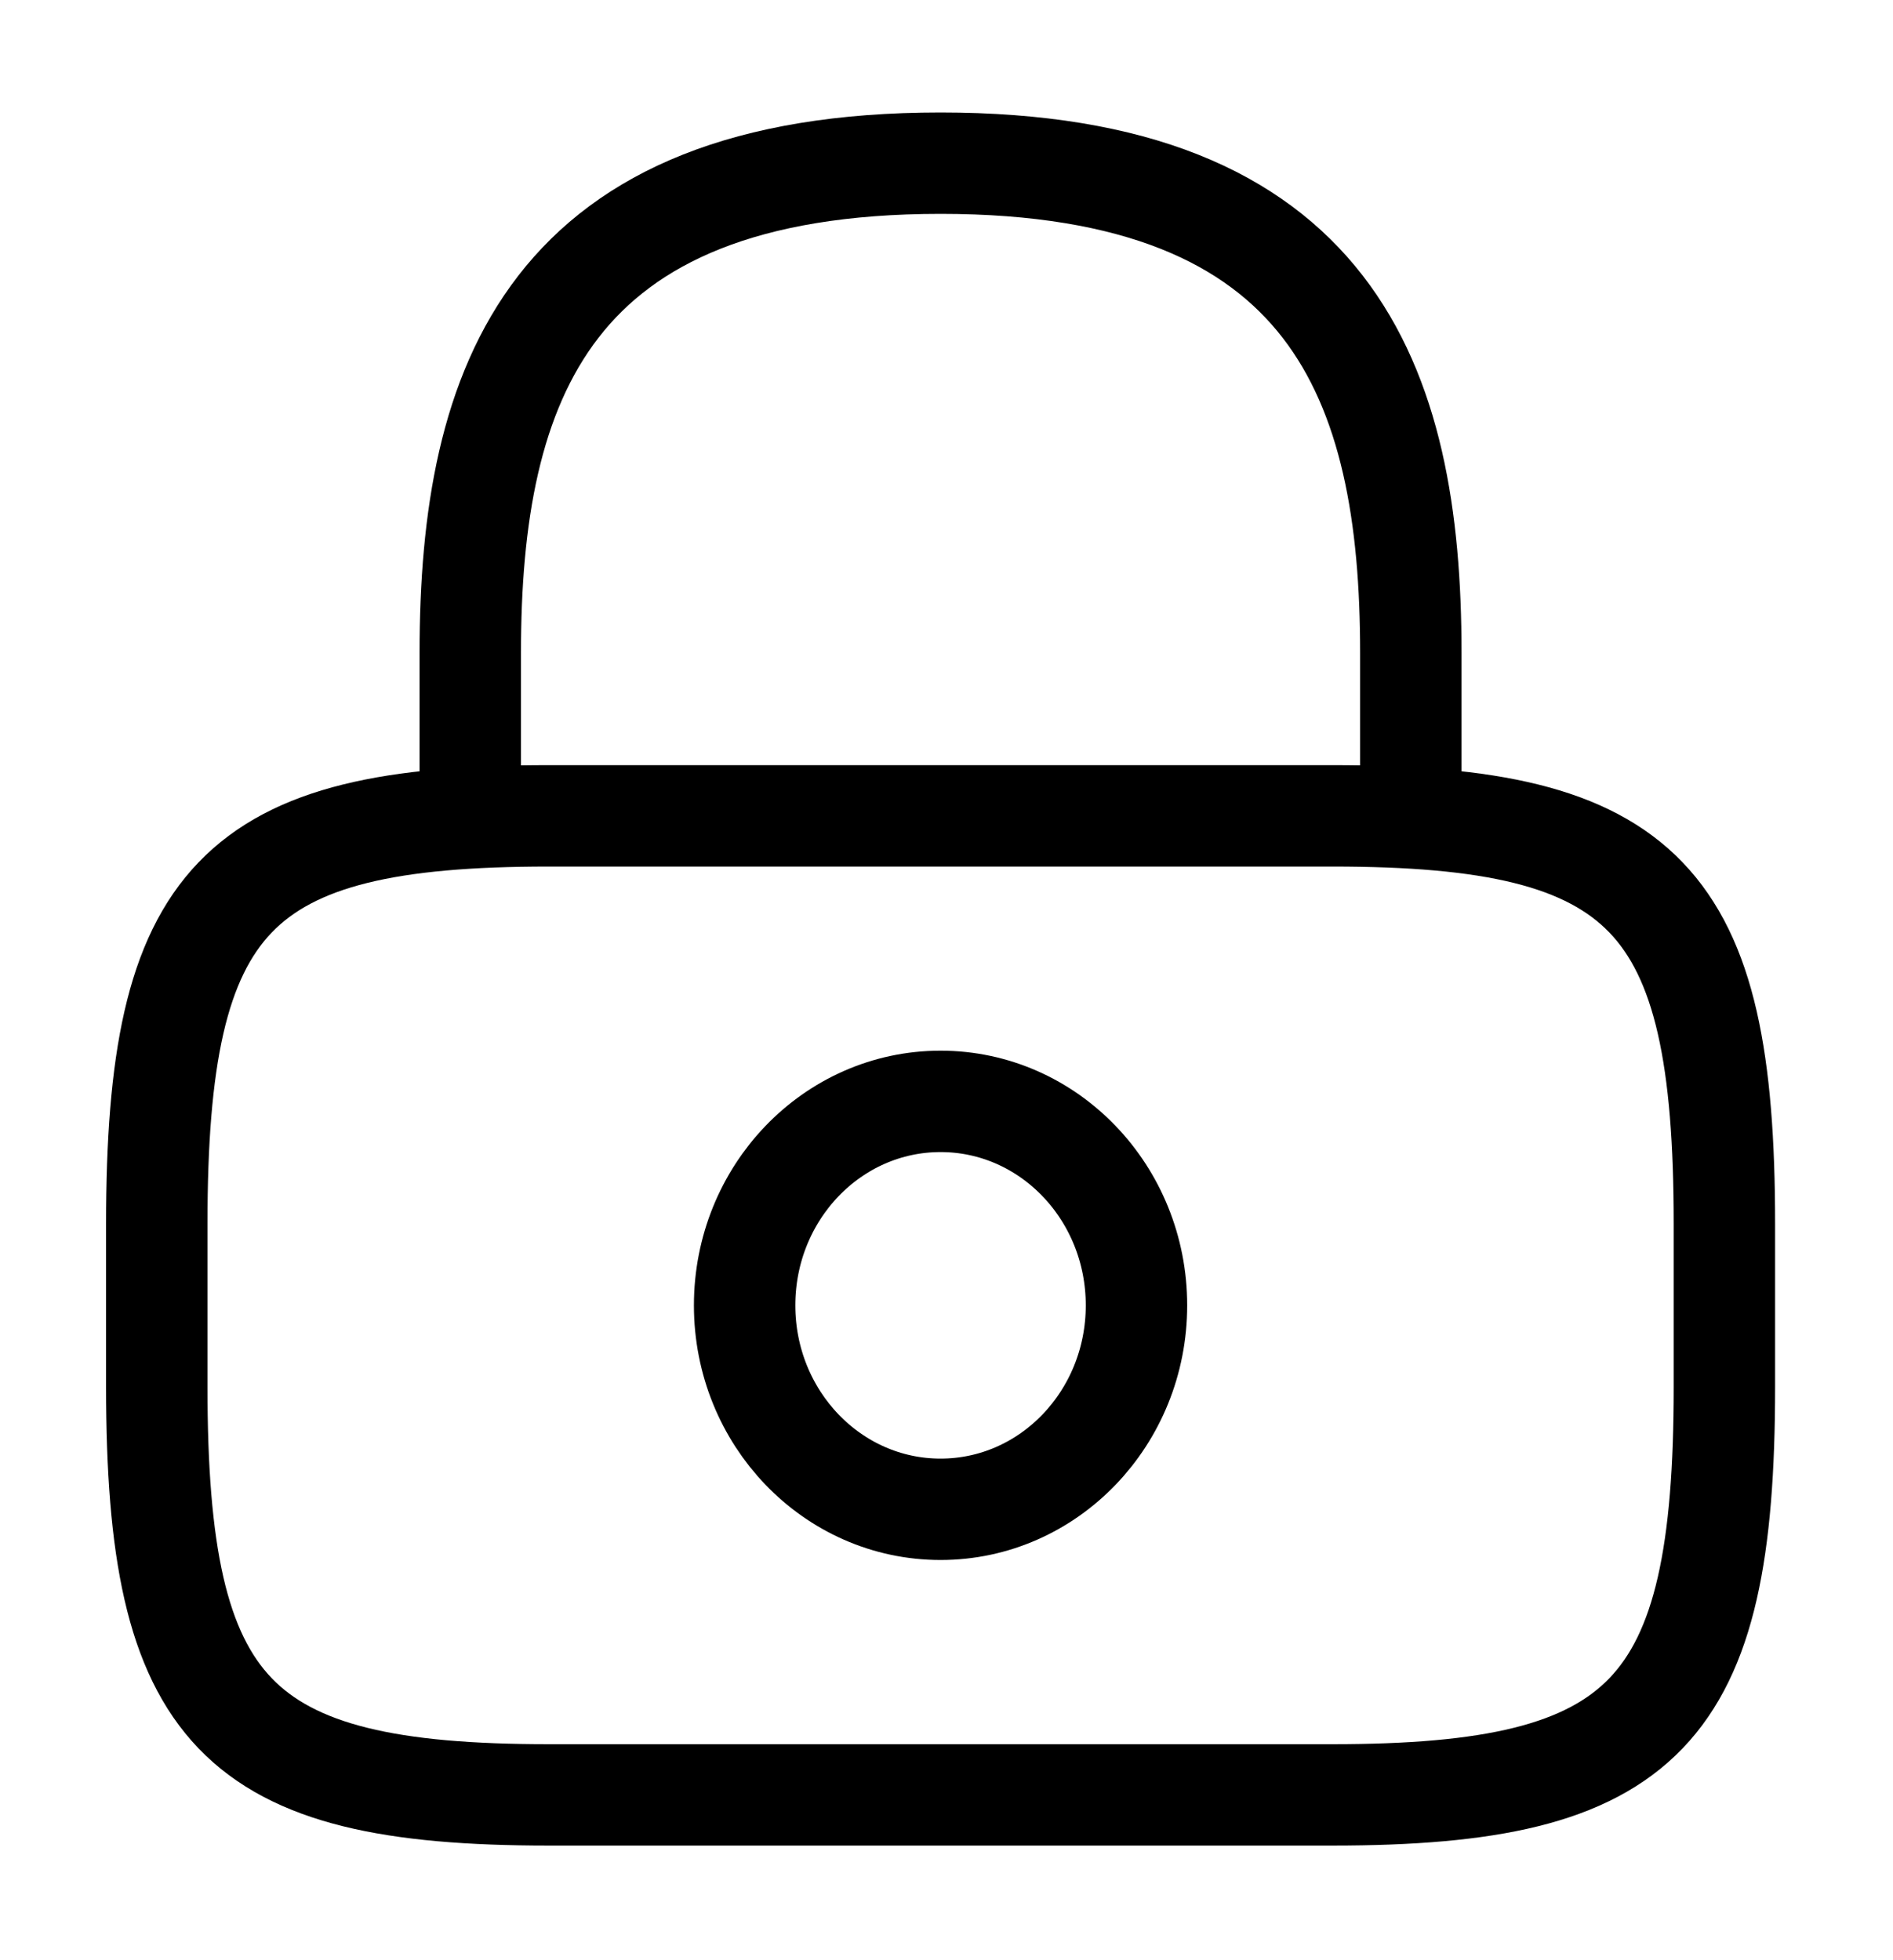 <svg width="28" height="29" viewBox="0 0 28 29" fill="none" xmlns="http://www.w3.org/2000/svg">
<g id="vuesax/linear/lock">
<g id="lock">
<path id="Vector" d="M6.956 12.07V9.656C6.956 5.661 8.115 2.414 13.912 2.414C19.709 2.414 20.868 5.661 20.868 9.656V12.07" stroke="black" stroke-width="1.5" stroke-linecap="round" stroke-linejoin="round"/>
<path id="Vector_2" d="M13.912 22.329C15.513 22.329 16.81 20.978 16.81 19.312C16.81 17.645 15.513 16.294 13.912 16.294C12.311 16.294 11.014 17.645 11.014 19.312C11.014 20.978 12.311 22.329 13.912 22.329Z" stroke="black" stroke-width="1.5" stroke-linecap="round" stroke-linejoin="round"/>
<path id="Vector_3" d="M19.709 26.554H8.116C3.478 26.554 2.319 25.347 2.319 20.519V18.105C2.319 13.277 3.478 12.07 8.116 12.07H19.709C24.346 12.07 25.506 13.277 25.506 18.105V20.519C25.506 25.347 24.346 26.554 19.709 26.554Z" stroke="black" stroke-width="1.5" stroke-linecap="round" stroke-linejoin="round"/>
</g>
</g>
</svg>
